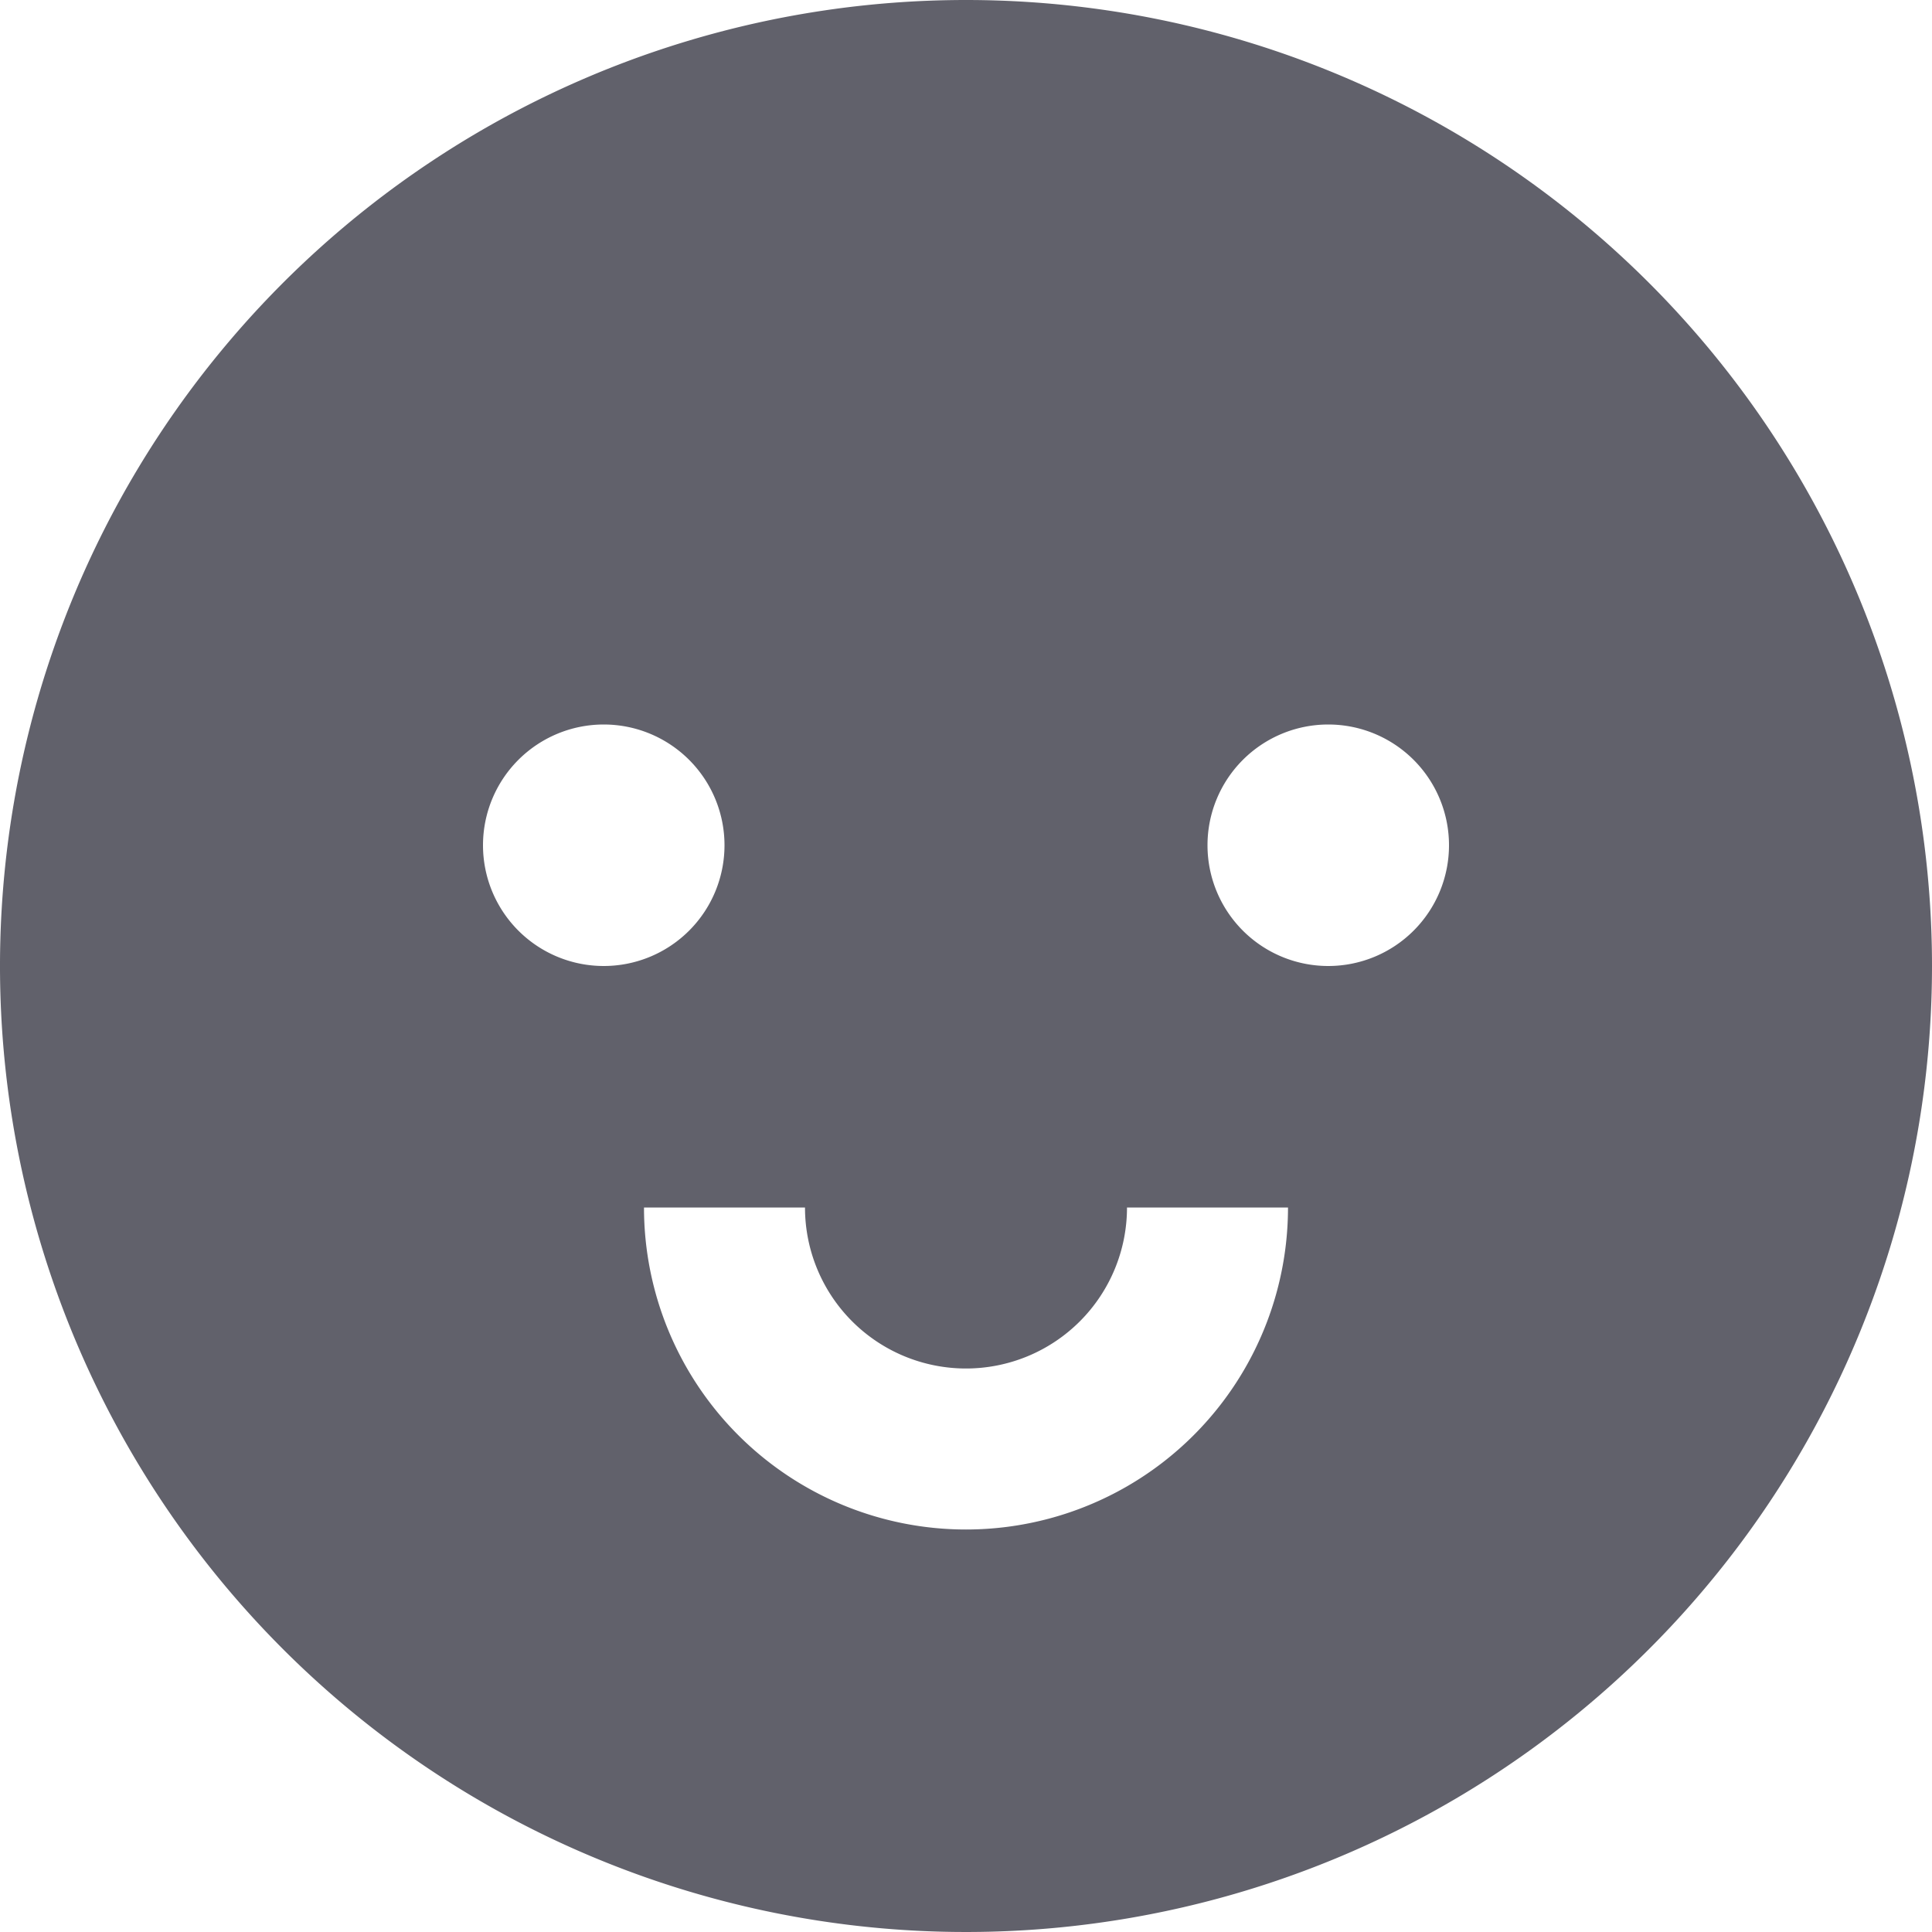 <svg xmlns="http://www.w3.org/2000/svg" height="24" width="24" viewBox="0 0 24 24"><path d="M12,0A12,12,0,1,0,24,12,12,12,0,0,0,12,0ZM6,10.5A1.5,1.5,0,1,1,7.5,12,1.5,1.5,0,0,1,6,10.5ZM12,19a4,4,0,0,1-4-4h2a2,2,0,0,0,4,0h2A4,4,0,0,1,12,19Zm4.5-7A1.5,1.5,0,1,1,18,10.5,1.5,1.5,0,0,1,16.5,12Z" fill="#61616b"></path></svg>